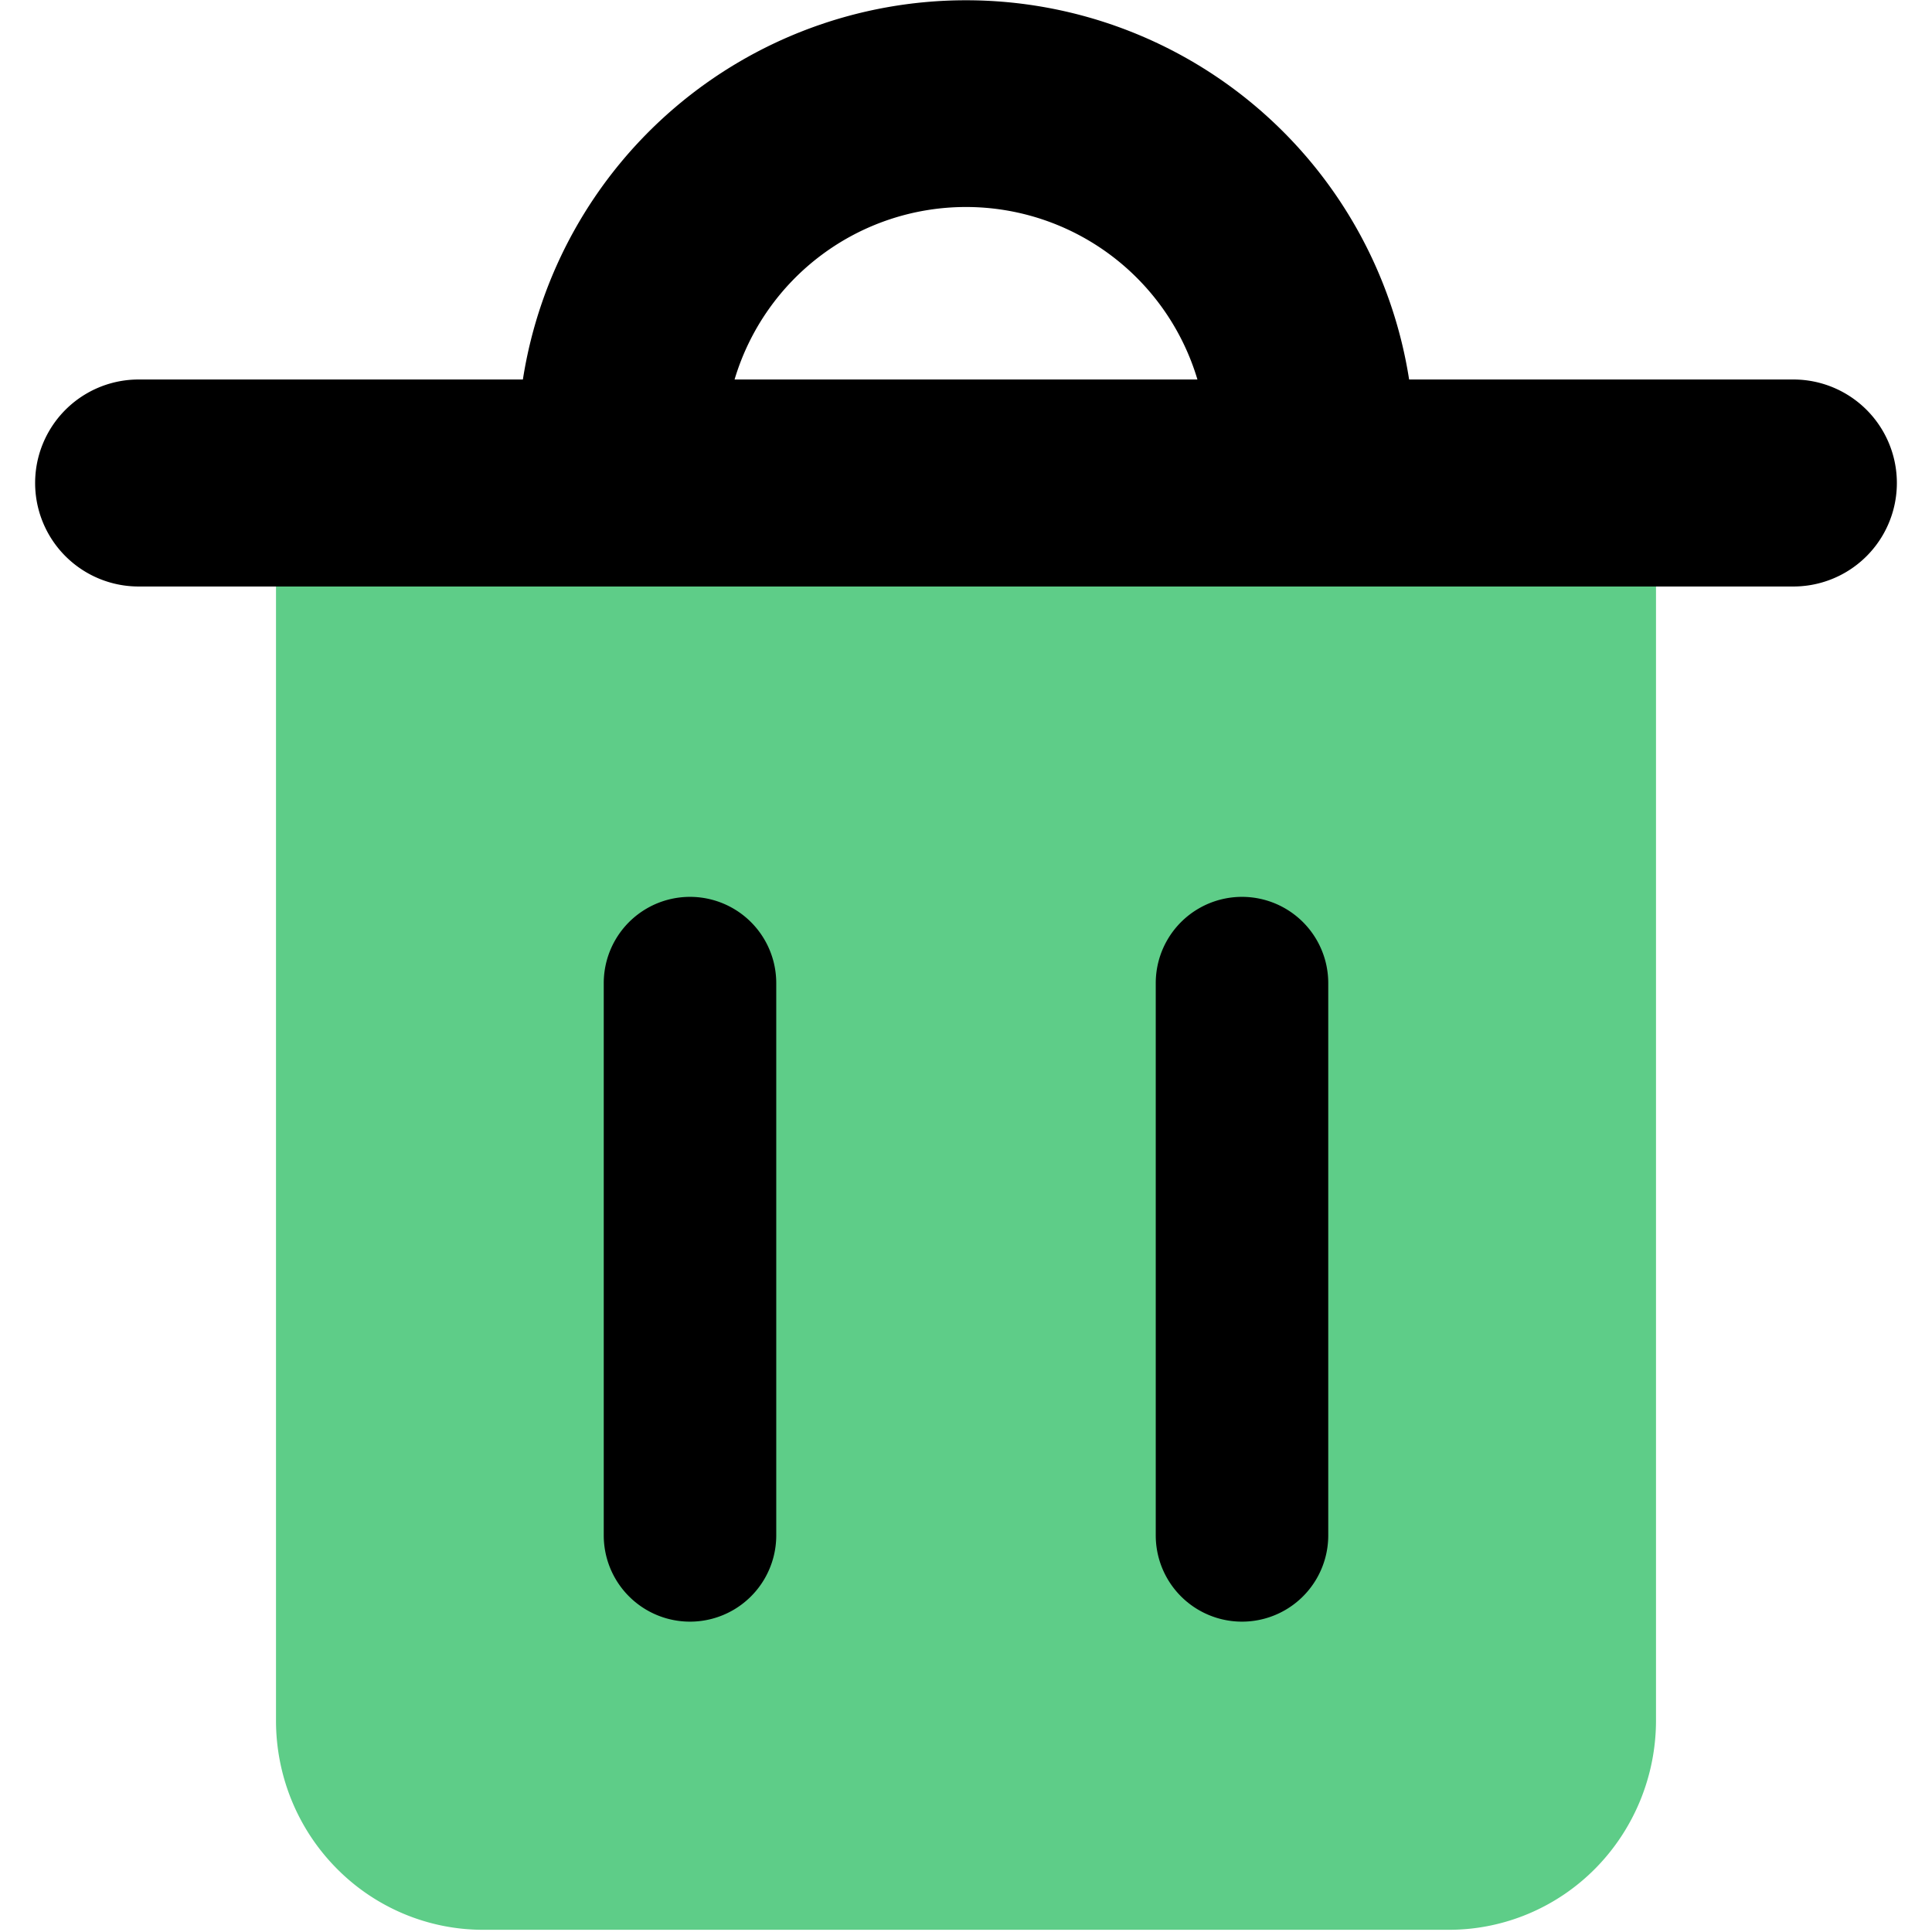 <svg xmlns="http://www.w3.org/2000/svg" fill="none" viewBox="0 0 500 500" id="Recycle-Bin-2--Streamline-Core" height="500" width="500">
    <desc>Recycle Bin 2 Streamline Icon: https://streamlinehq.com</desc>
    <g id="recycle-bin-2--remove-delete-empty-bin-trash-garbage">
        <path id="Union" fill="#5ecd88" fill-rule="evenodd" d="M89.286 100.821a17.857 17.857 0 0 0 -17.857 17.857v326.607c0 14.286 5.571 28 15.607 38.179 10 10.179 23.679 15.964 37.964 15.964h250c14.286 0 27.964 -5.786 37.964 -15.964 10 -10.179 15.607 -23.929 15.607 -38.214V118.714a17.857 17.857 0 0 0 -17.857 -17.857h-321.429Z" clip-rule="evenodd" stroke-width="1"></path>
        <path id="Union_2" fill="#000000" fill-rule="evenodd" d="M200.893 254.429a22.321 22.321 0 1 0 -44.643 0v142.929a22.321 22.321 0 0 0 44.643 0V254.429Zm142.857 0a22.321 22.321 0 1 0 -44.643 0v142.929a22.321 22.321 0 0 0 44.643 0V254.429Z" clip-rule="evenodd" stroke-width="1"></path>
        <path id="Union_3" fill="#000000" fill-rule="evenodd" d="M250 53.571a62.5 62.5 0 0 0 -59.893 44.643h119.786A62.5 62.5 0 0 0 250 53.571Zm114.679 44.643a116.071 116.071 0 0 0 -229.357 0H35.714a26.786 26.786 0 0 0 0 53.571h428.571a26.786 26.786 0 0 0 0 -53.571h-99.607Z" clip-rule="evenodd" stroke-width="1"></path>
    </g>
</svg>
